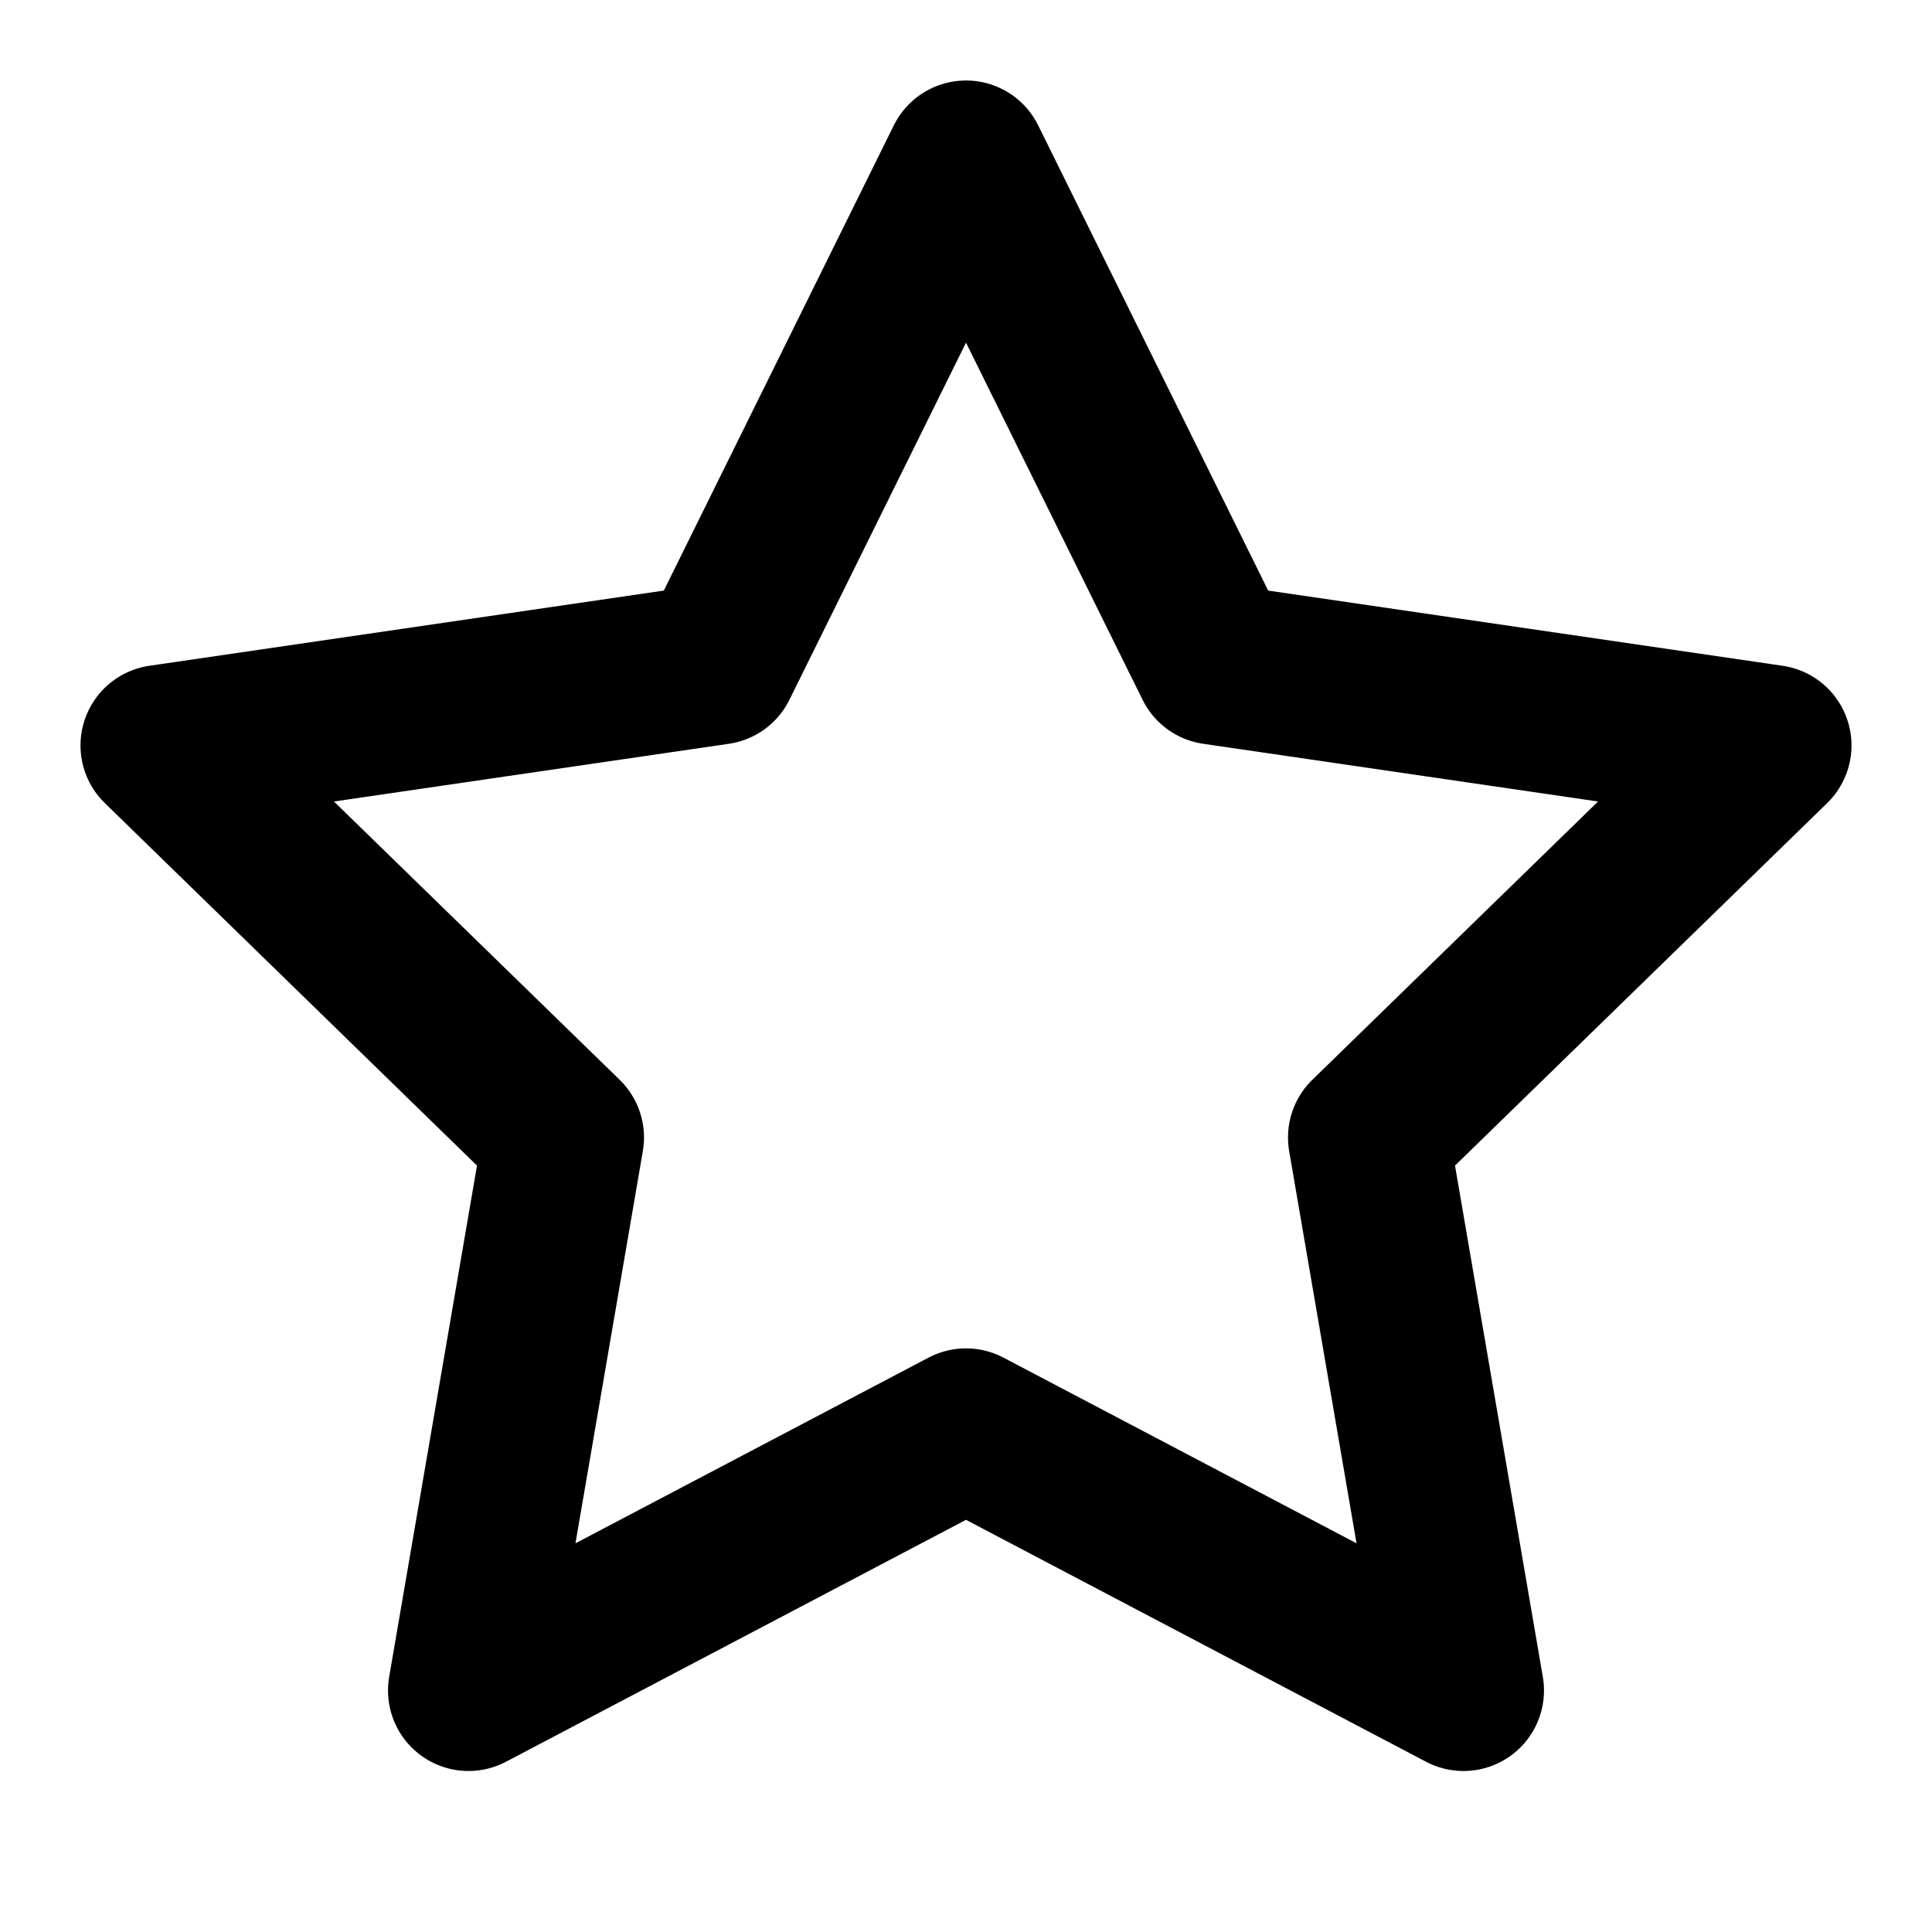 <svg xmlns="http://www.w3.org/2000/svg" viewBox="0 0 24 24"><defs><style>.cls-1,.cls-2{fill:none;}.cls-2{stroke:#000;stroke-linecap:round;stroke-linejoin:round;stroke-width:2px;}</style></defs><title>star</title><g id="_03" data-name="03"><g id="star"><rect id="artboard_guide" data-name="artboard guide" class="cls-1" width="24" height="24"/><g id="artwork-56" data-name="artwork"><polygon class="cls-2" points="12 2 15.09 8.25 22 9.26 17 14.13 18.18 21 12 17.75 5.82 21 7 14.13 2 9.26 8.91 8.25 12 2"/></g></g></g></svg>